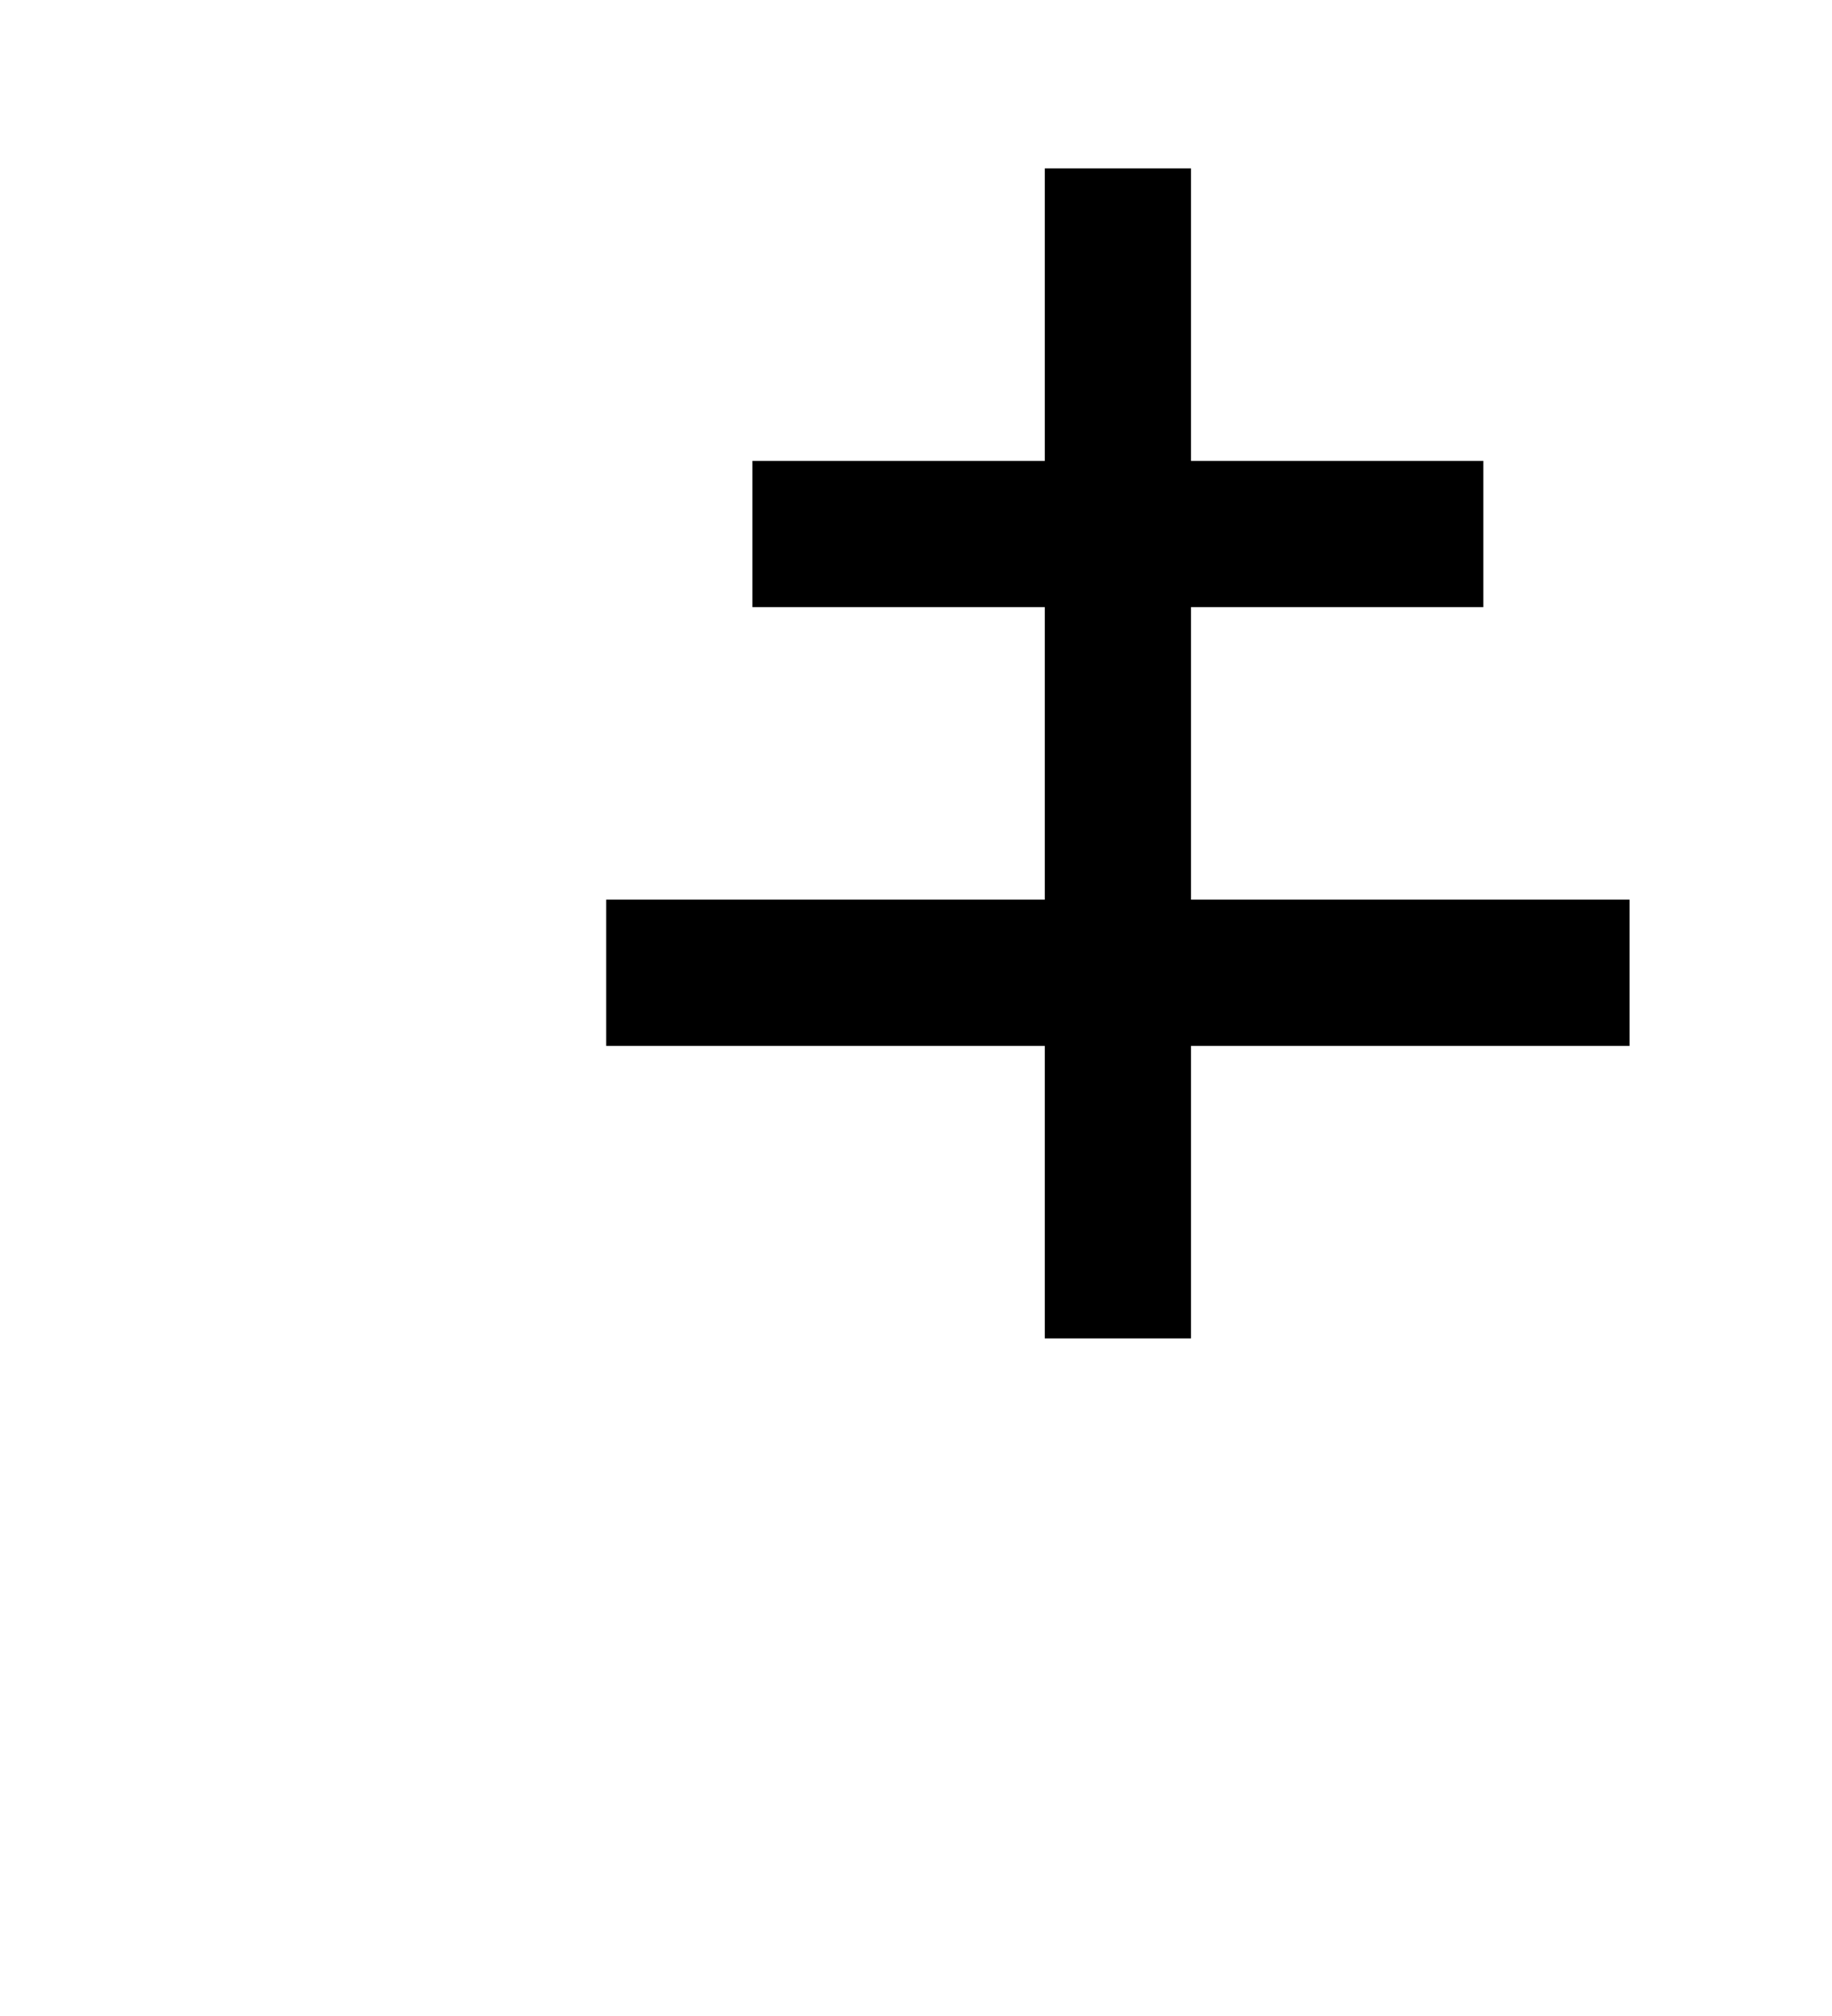 <?xml version="1.0" encoding="UTF-8"?>
<svg version="1.1" viewBox="0 0 100 110" xmlns="http://www.w3.org/2000/svg" xmlns:cc="http://creativecommons.org/ns#" xmlns:dc="http://purl.org/dc/elements/1.1/" xmlns:rdf="http://www.w3.org/1999/02/22-rdf-syntax-ns#">
 <g transform="matrix(.798 0 0 .798 21.12 1.208)">
  <rect x="25" y="30" width="50" height="10"/>
  <rect x="15" y="60" width="70" height="10"/>
  <rect x="45" y="10" width="10" height="80"/>
 </g>
</svg>

